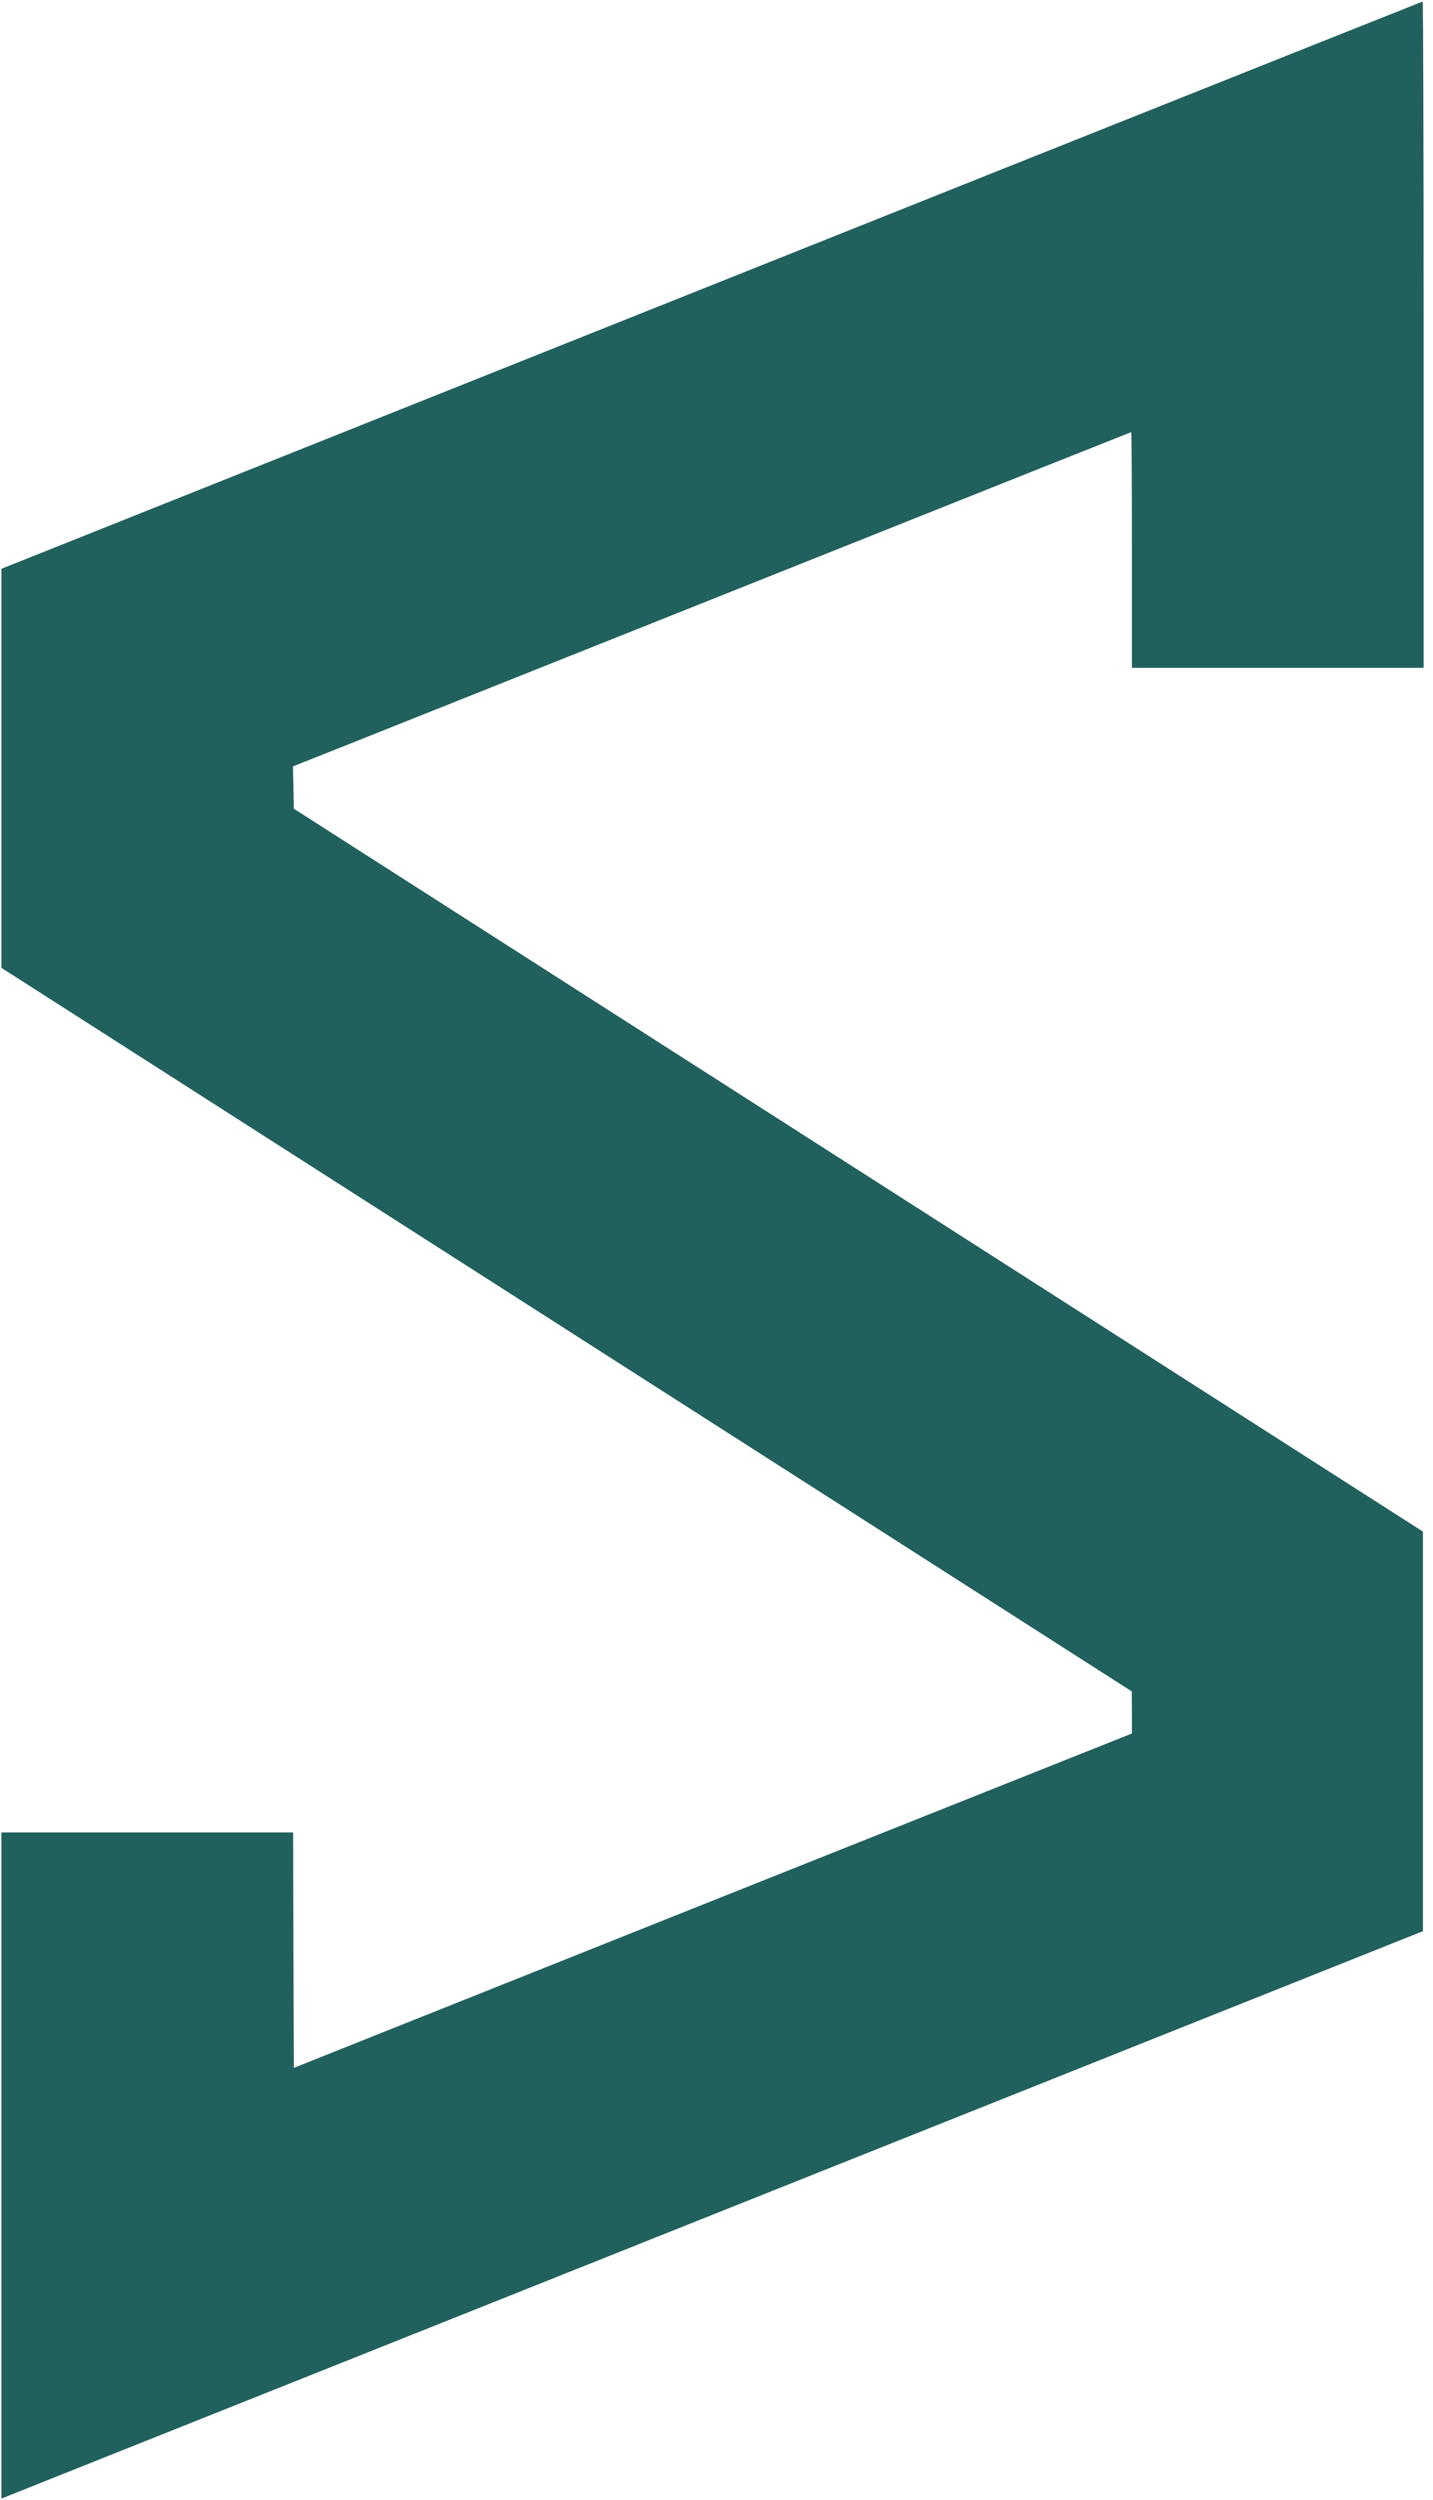 <svg width="172" height="300" viewBox="0 0 172 300" fill="none" xmlns="http://www.w3.org/2000/svg">
<path d="M85.404 34.226L0.168 68.249V92.189V116.128L68.014 159.546L135.842 202.946L135.859 205.471V207.997L85.556 228.047L35.27 248.115L35.219 233.99L35.185 219.865H17.677H0.168V259.832V299.798L16.785 293.165C25.943 289.512 64.327 274.209 102.104 259.125L170.791 231.717V207.744V183.771L103.03 140.404L35.27 97.037L35.219 94.495L35.169 91.953L41.532 89.428C45.034 88.03 67.66 79.007 91.801 69.377C115.943 59.731 135.741 51.852 135.775 51.852C135.825 51.852 135.859 58.216 135.859 65.993V80.135H153.367H170.876V40.152C170.876 18.165 170.825 0.168 170.758 0.185C170.673 0.202 132.273 15.505 85.404 34.226Z" fill="#21615D"/>
</svg>
